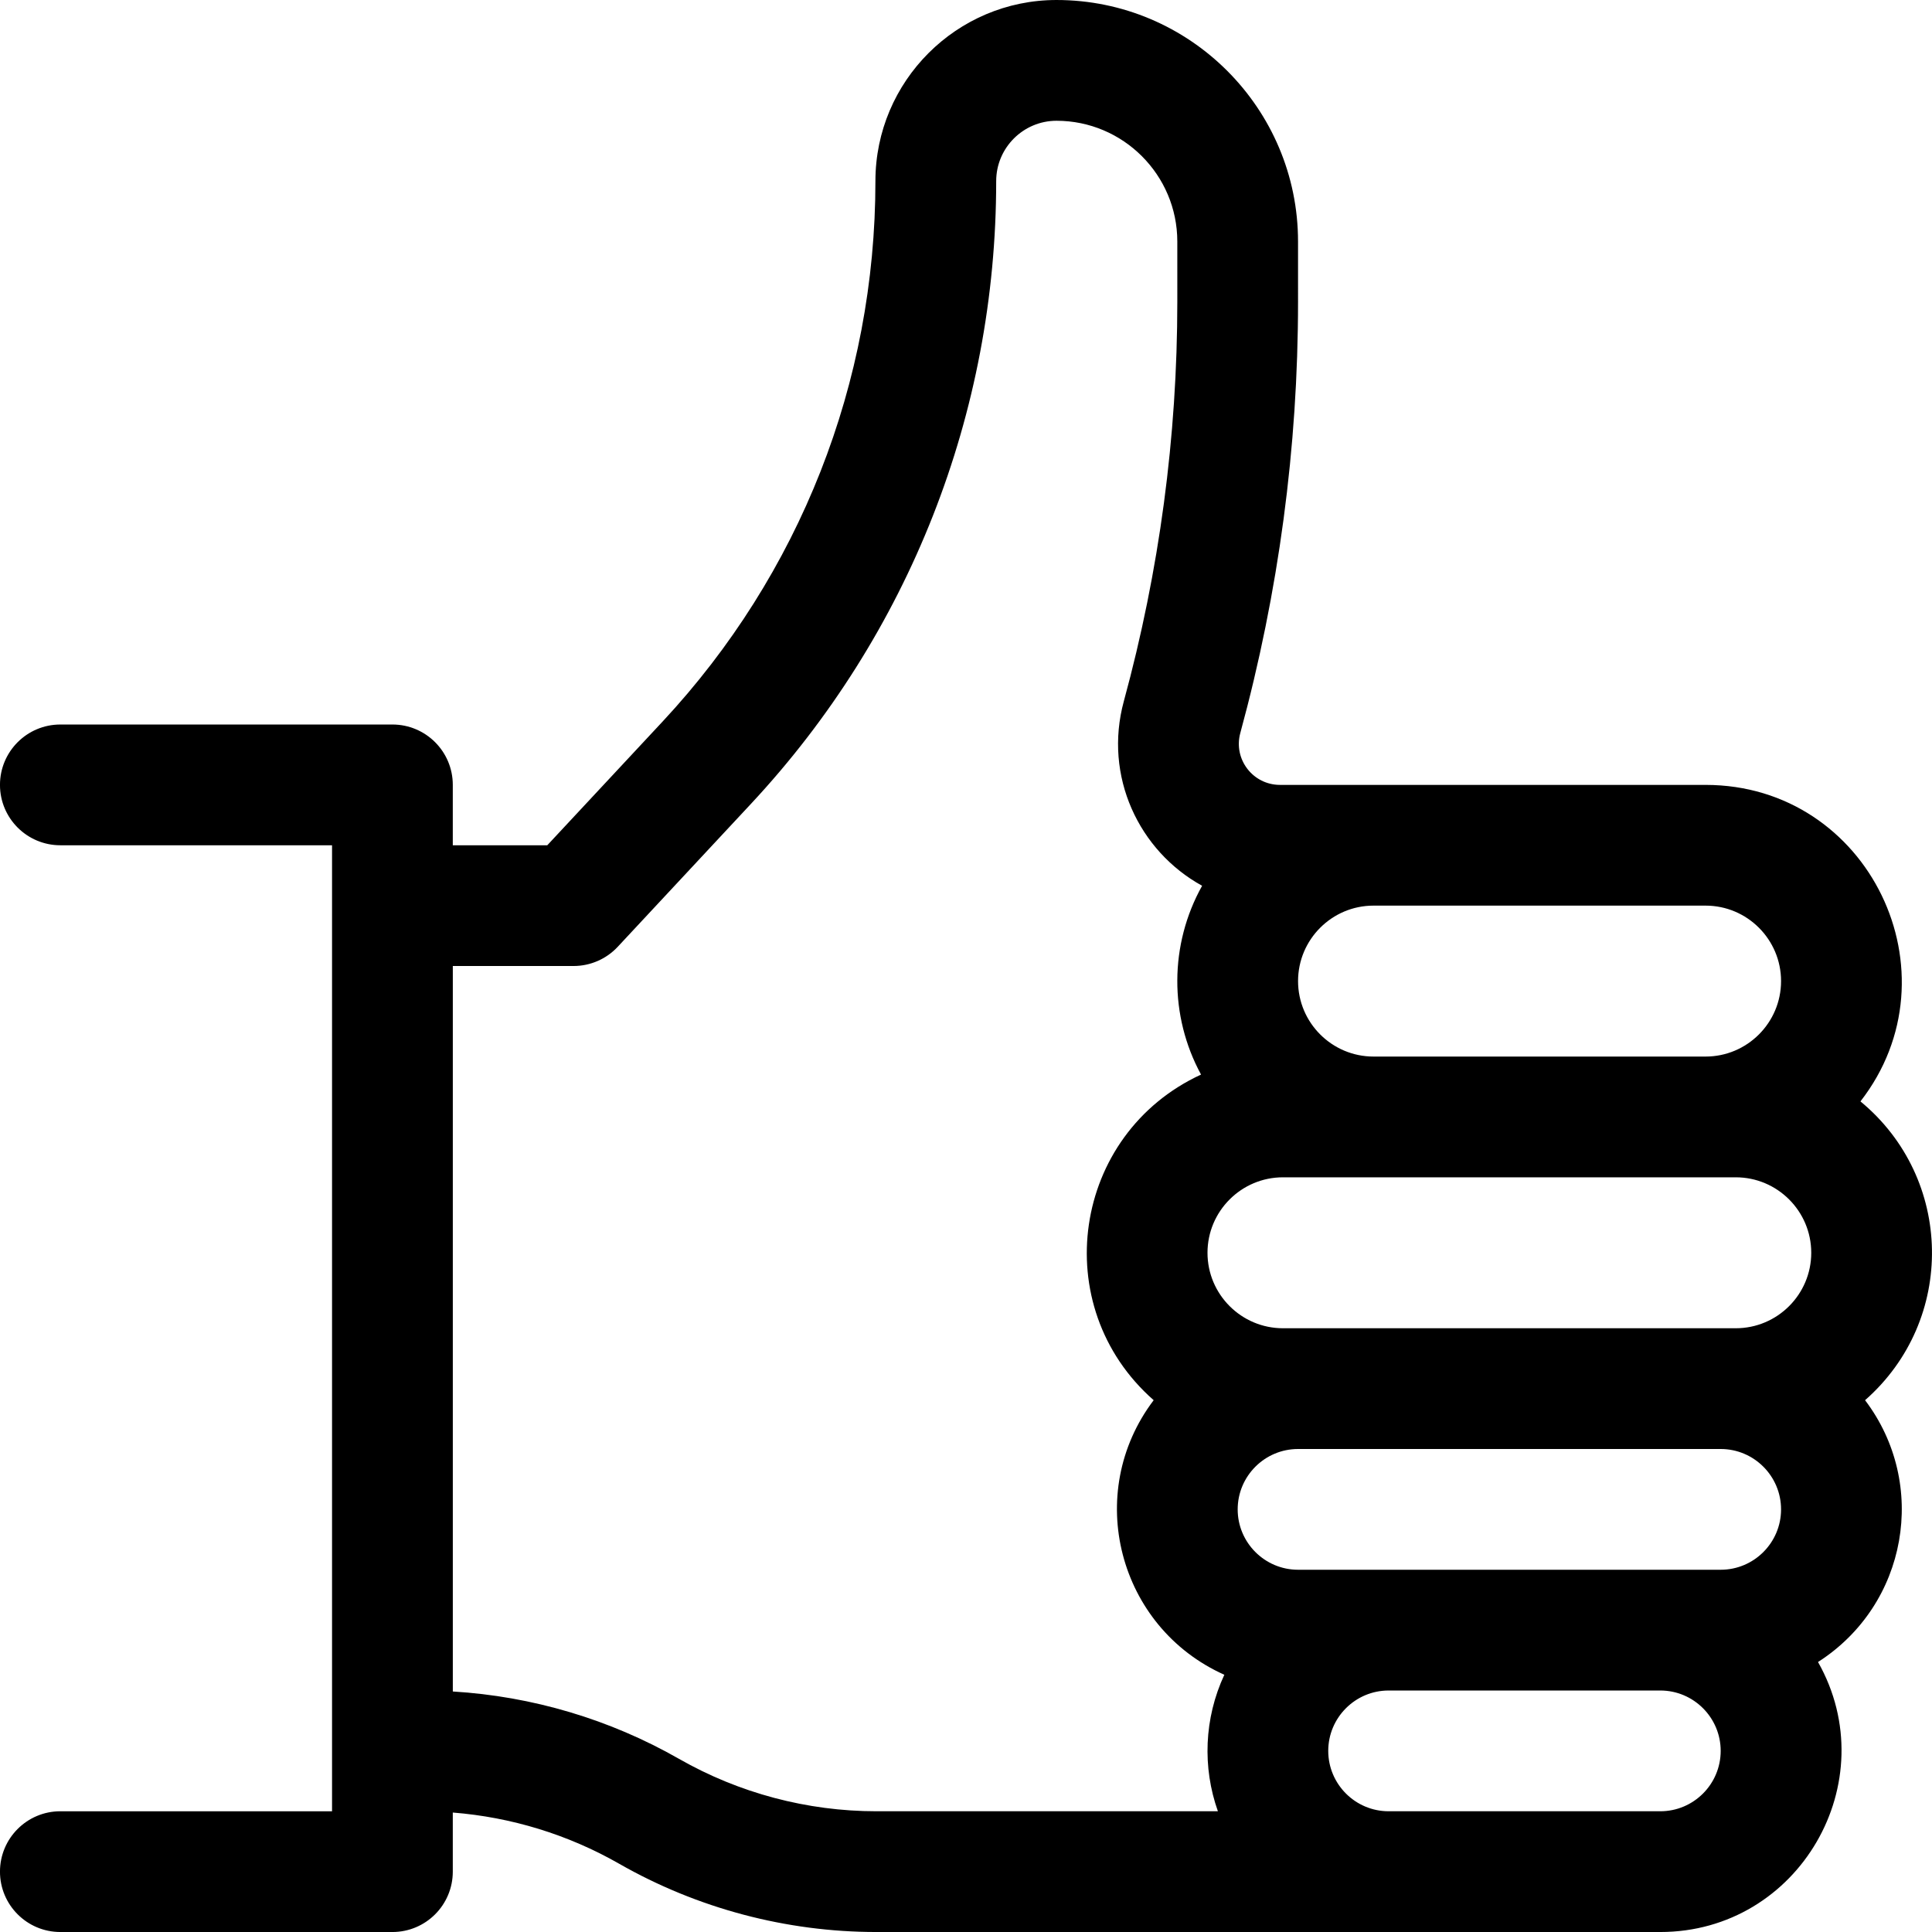 <?xml version="1.0" encoding="UTF-8"?>
<svg enable-background="new 0 0 512 512" viewBox="0 0 512 512" xmlns="http://www.w3.org/2000/svg">
	<path d="m493.04 291.88c26.307-33.795 2.358-83.875-41.041-83.875h-112.79c-7.165 0-12.413-6.795-10.512-13.763 10.156-37.241 15.303-75.696 15.298-114.3l-2e-3 -15.942c-5e-3 -35.289-28.719-63.998-64.007-63.998-26.463 0-47.991 21.529-47.991 48 0 53.329-20.025 104.18-56.386 143.2l-30.574 32.803h-25.04v-16c0-8.836-7.163-16-16-16h-88c-8.837 0-16 7.164-16 16s7.163 16 16 16h72v256h-72c-8.837 0-16 7.164-16 16s7.163 16 16 16h88c8.837 0 16-7.164 16-16v-15.662c15.464 1.219 30.552 5.833 44.062 13.554 20.731 11.846 44.31 18.108 68.187 18.108h207.75c36.757 0 59.766-39.796 41.799-71.554 23.762-15.211 29.303-47.174 12.468-69.382 24.19-21.246 23.488-58.801-1.226-79.189zm-37.041 124.12h-112c-8.822 0-16-7.178-16-16s7.178-16 16-16h112c8.822 0 16 7.178 16 16s-7.178 16-16 16zm-116-64c-11.028 0-20-8.972-20-20s8.972-20 20-20h120c11.028 0 20 8.972 20 20s-8.972 20-20 20h-120zm112-112c11.028 0 20 8.972 20 20s-8.972 20-20 20h-88c-11.028 0-20-8.972-20-20s8.972-20 20-20zm-272.06 226.11c-18.339-10.479-38.908-16.579-59.938-17.849v-192.26h32c4.438 0 8.678-1.844 11.704-5.091l35.318-37.894c41.901-44.957 64.977-103.56 64.977-165.02 0-8.817 7.174-15.991 15.991-15.991 17.646 0 32.004 14.356 32.007 32.002l2e-3 15.942c5e-3 35.757-4.763 71.377-14.171 105.87-5.421 19.88 3.994 39.716 20.744 48.918-8.706 15.592-8.732 34.509-0.286 50.034-34.142 15.759-40.925 61.377-12.553 86.295-18.692 24.659-9.389 60.178 18.727 72.763-5.382 11.57-5.825 24.568-1.708 36.173h-90.503c-18.318 0-36.407-4.804-52.311-13.892zm260.06 13.892h-72c-8.822 0-16-7.178-16-16s7.178-16 16-16h72c8.822 0 16 7.178 16 16s-7.178 16-16 16z" />
</svg>
